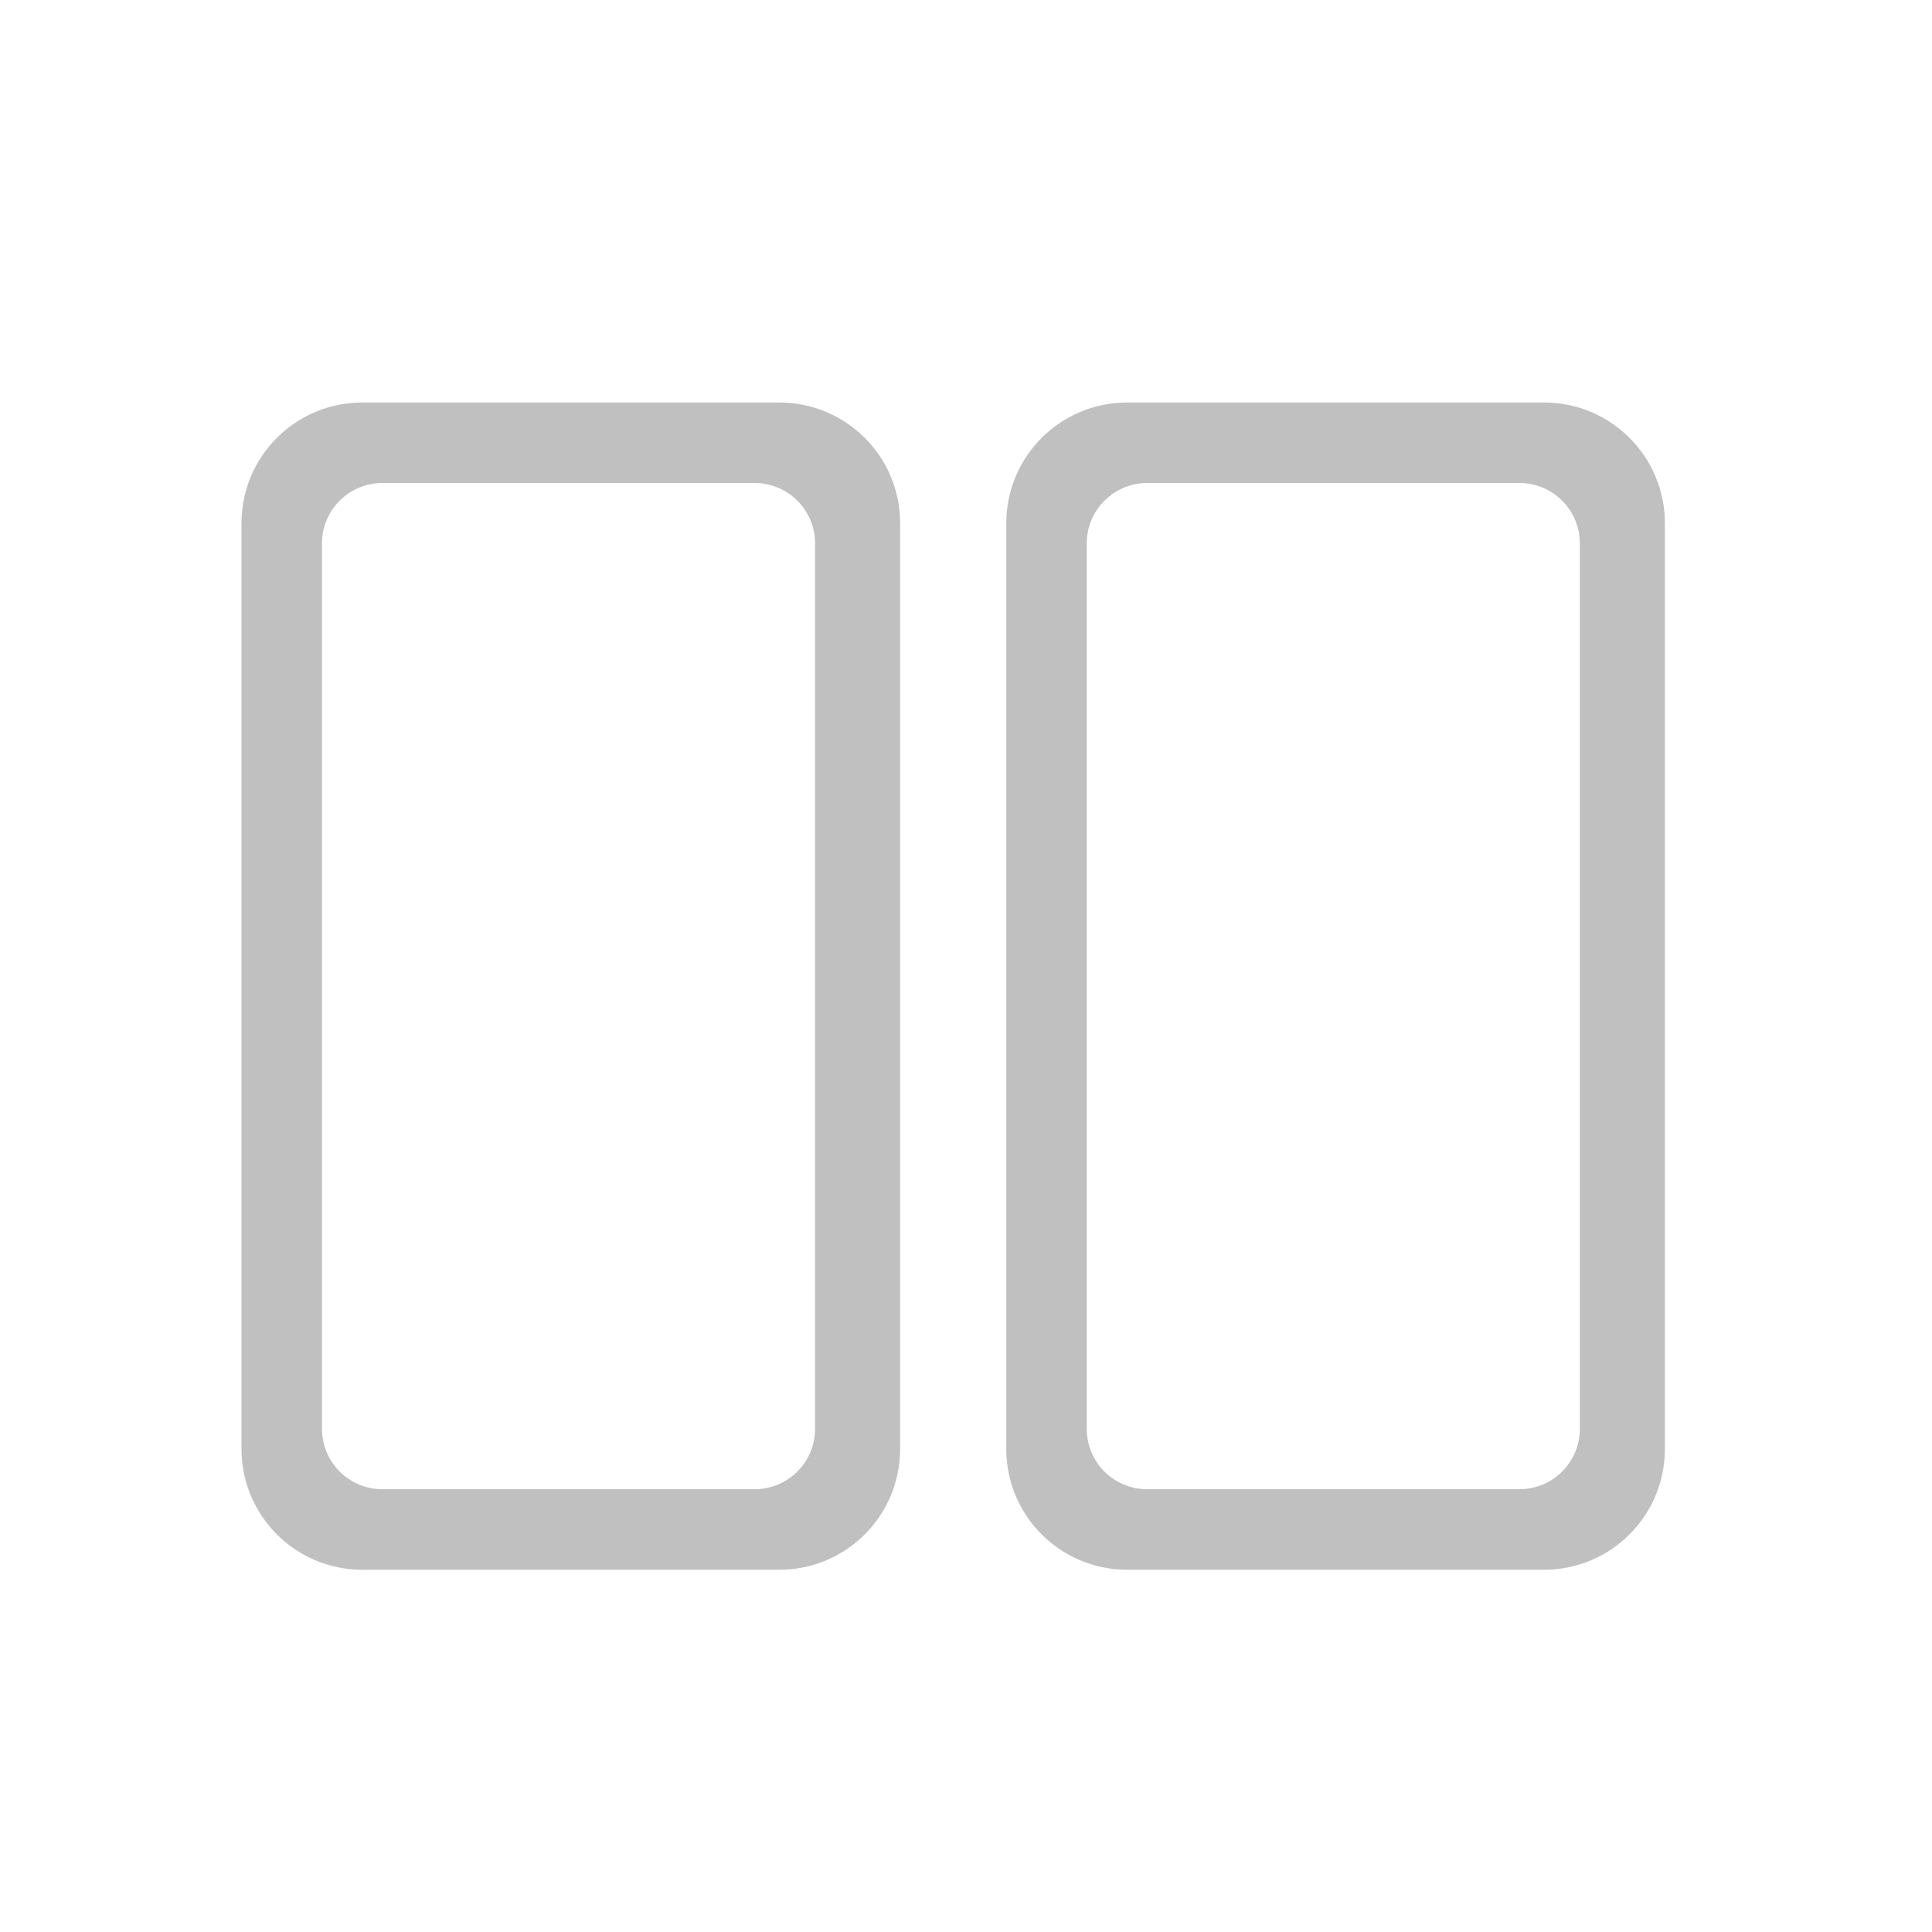 <svg width="32" height="32" viewBox="0 0 32 32" fill="none" xmlns="http://www.w3.org/2000/svg">
<path fill-rule="evenodd" clip-rule="evenodd" d="M6 6.667C4.895 6.667 4 7.562 4 8.667V24C4 25.104 4.895 26 6 26H12.909C14.014 26 14.909 25.104 14.909 24V8.666C14.909 7.562 14.014 6.667 12.909 6.667H6ZM6.333 8C5.781 8 5.333 8.448 5.333 9V23.666C5.333 24.219 5.781 24.666 6.333 24.666H12.5C13.052 24.666 13.5 24.219 13.5 23.666V9C13.5 8.448 13.052 8 12.5 8H6.333Z" fill="#C0C0C0"/>
<path fill-rule="evenodd" clip-rule="evenodd" d="M18.667 6.667C17.562 6.667 16.667 7.562 16.667 8.667V24C16.667 25.104 17.562 26 18.667 26H25.576C26.68 26 27.576 25.104 27.576 24V8.666C27.576 7.562 26.68 6.667 25.576 6.667H18.667ZM26.167 9C26.167 8.448 25.719 8 25.167 8H19C18.448 8 18 8.448 18 9V23.666C18 24.219 18.448 24.666 19 24.666H25.167C25.719 24.666 26.167 24.219 26.167 23.666V9Z" fill="#C0C0C0"/>
</svg>
